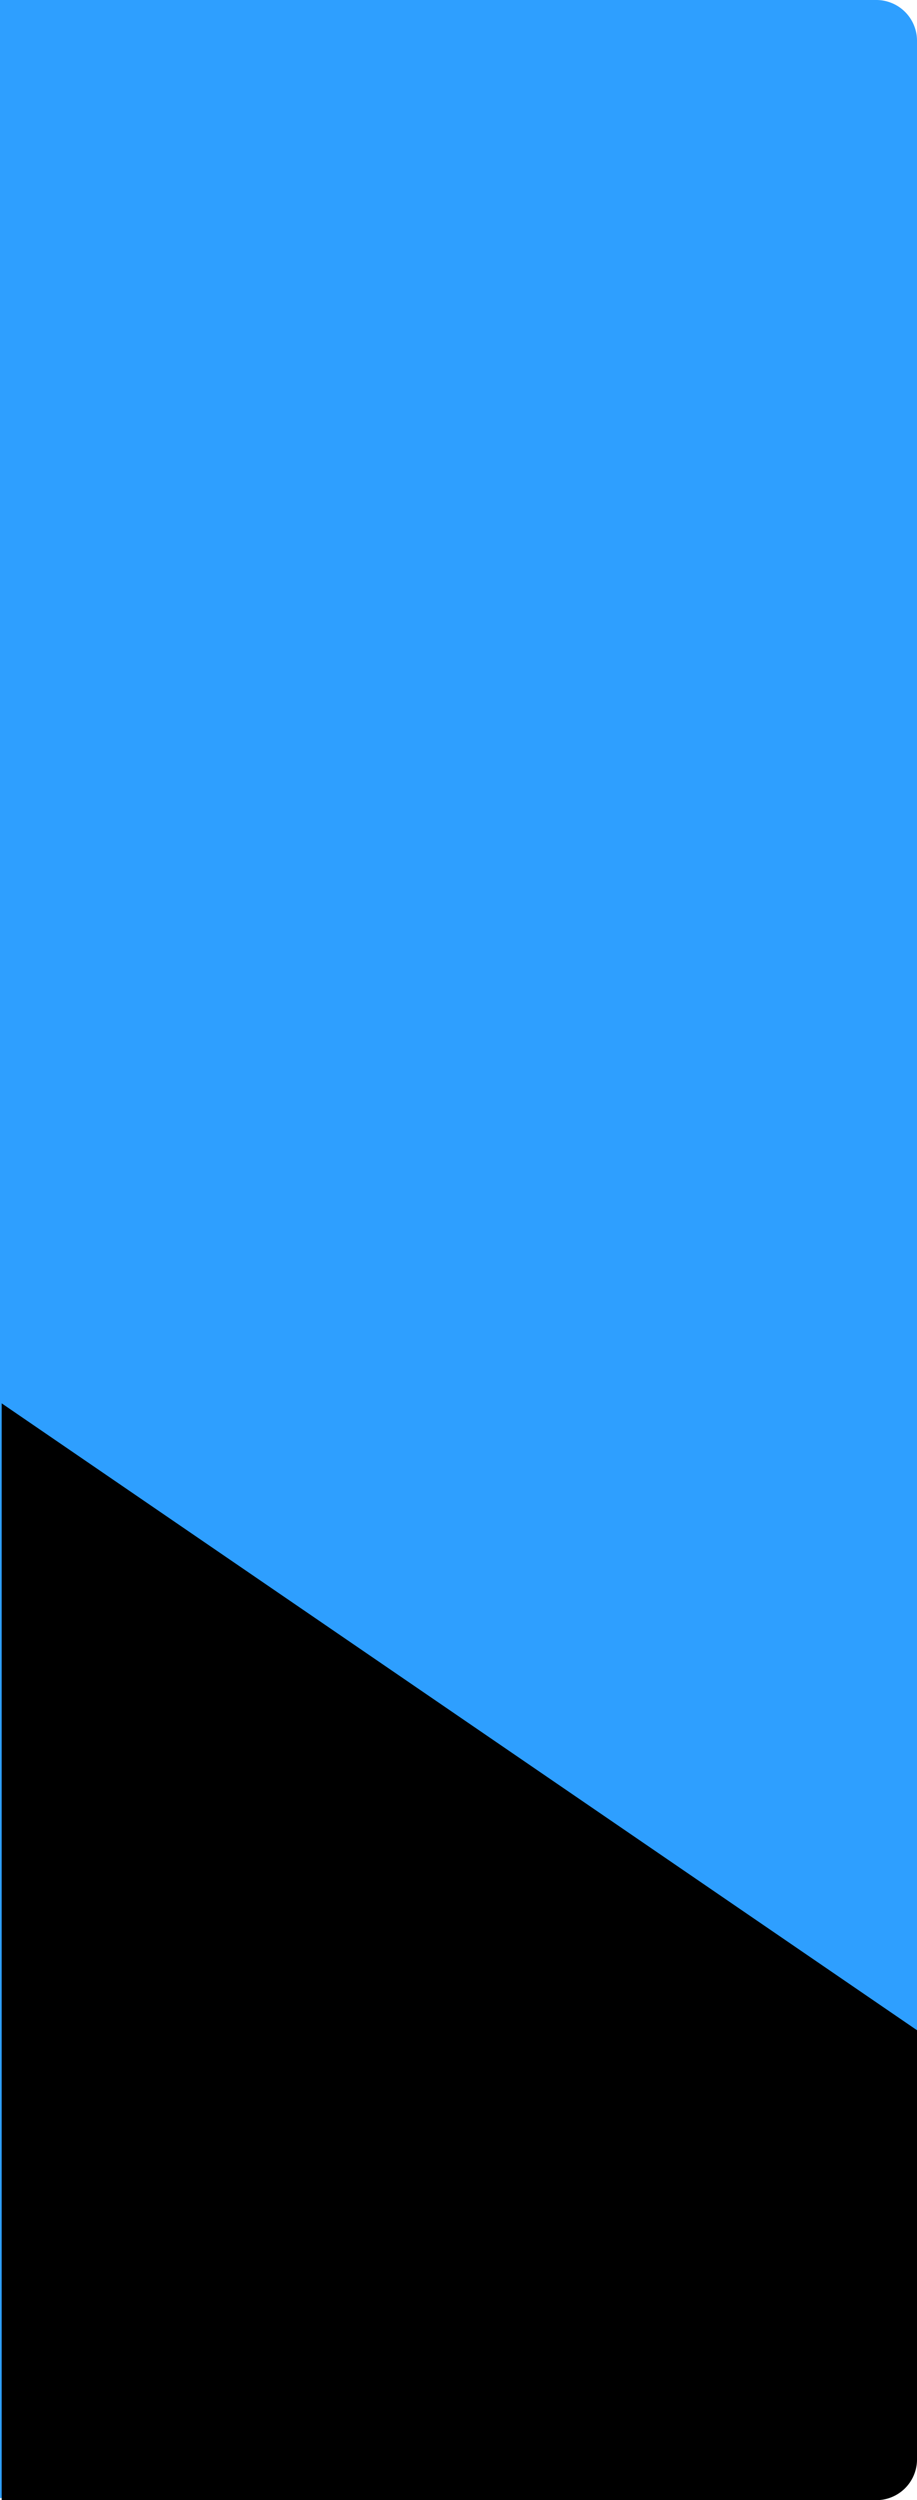<svg xmlns="http://www.w3.org/2000/svg" width="135.182" height="368.313" viewBox="0 0 135.182 368.313">
    <g>
        <path fill="#2e9fff" d="M6 0h356a6 6 0 0 1 6 6v129.182H0V6a6 6 0 0 1 6-6z" transform="translate(-219.818 -238) translate(355 238) rotate(90)"/>
        <path d="M0 0h161.577L69.228 134.933H6a6 6 0 0 1-6-6z" transform="translate(-219.818 -238) translate(220.067 606.313) rotate(-90)"/>
    </g>
</svg>
